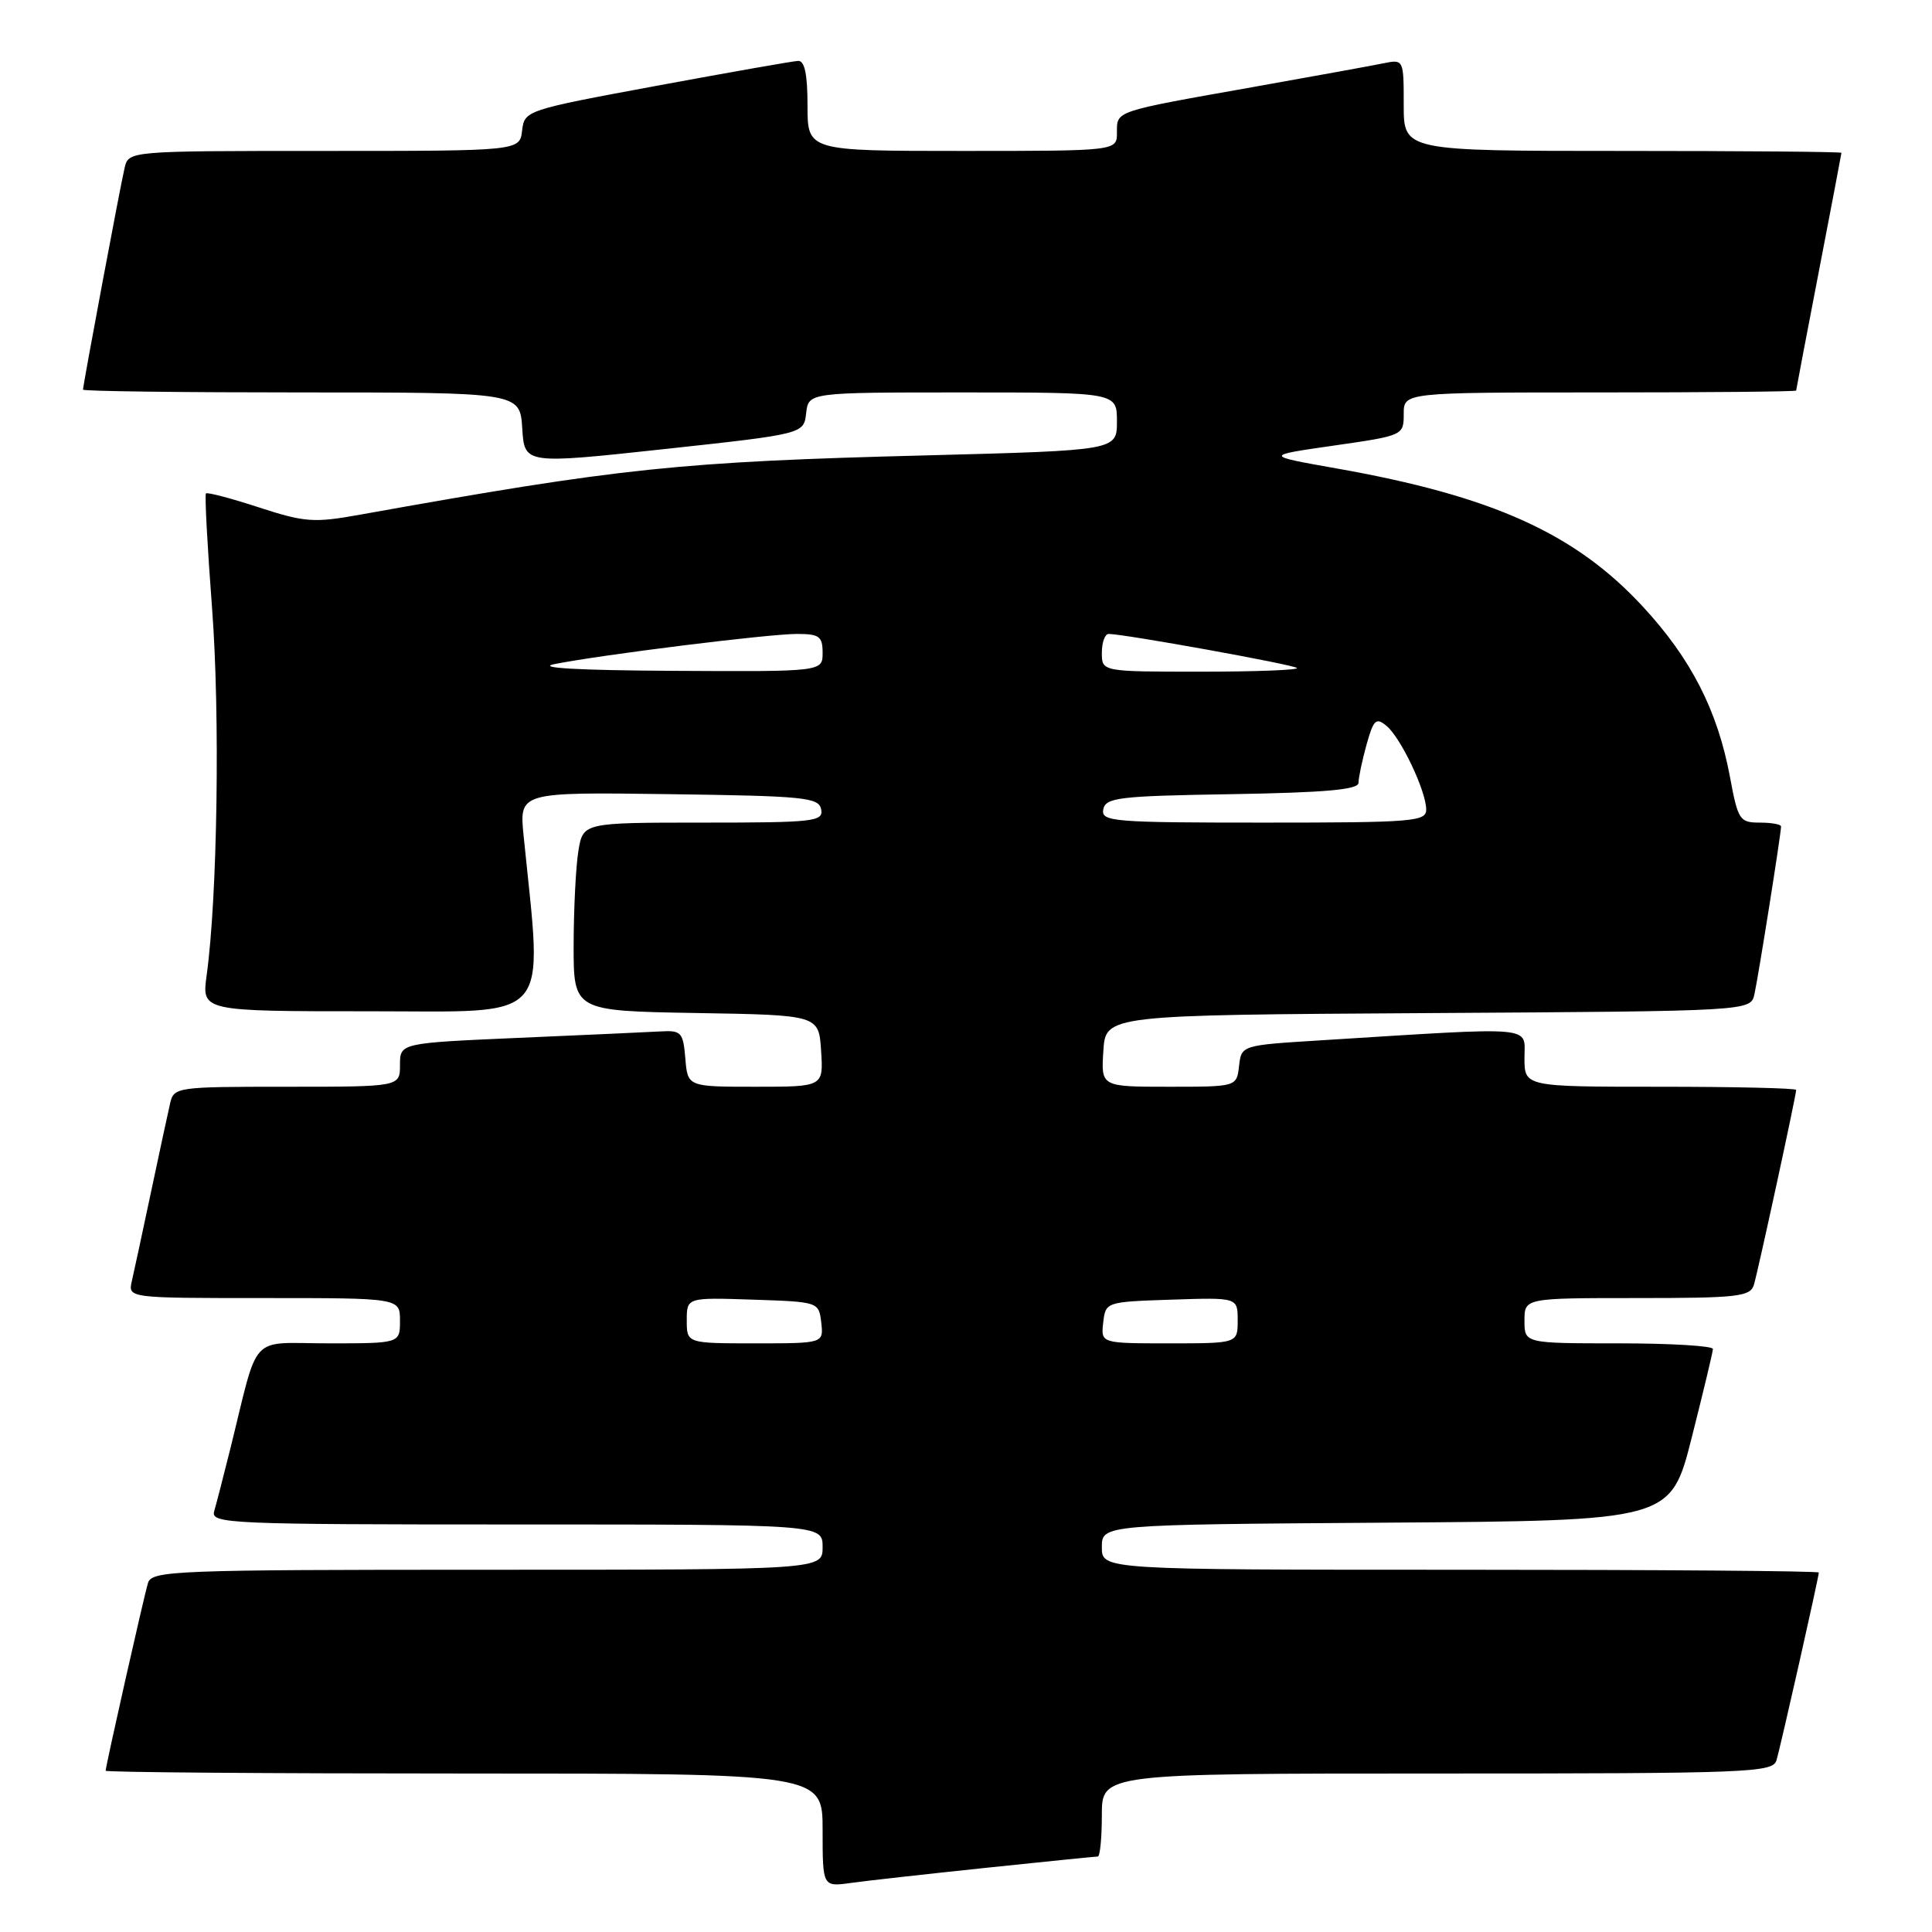 <?xml version="1.0" encoding="UTF-8" standalone="no"?>
<!DOCTYPE svg PUBLIC "-//W3C//DTD SVG 1.1//EN" "http://www.w3.org/Graphics/SVG/1.1/DTD/svg11.dtd" >
<svg xmlns="http://www.w3.org/2000/svg" xmlns:xlink="http://www.w3.org/1999/xlink" version="1.1" viewBox="0 0 256 256">
 <g >
 <path fill="currentColor"
d=" M 130.71 247.49 C 138.52 246.67 145.16 246.00 145.46 246.00 C 145.76 246.00 146.00 243.53 146.00 240.50 C 146.00 235.00 146.00 235.00 190.43 235.00 C 231.88 235.00 234.90 234.88 235.39 233.25 C 235.95 231.39 241.00 208.98 241.00 208.37 C 241.00 208.16 219.62 208.00 193.50 208.00 C 146.00 208.00 146.00 208.00 146.00 205.01 C 146.00 202.02 146.00 202.02 183.69 201.76 C 221.37 201.50 221.37 201.50 224.16 190.50 C 225.69 184.45 226.96 179.16 226.97 178.75 C 226.99 178.34 221.38 178.00 214.50 178.00 C 202.00 178.00 202.00 178.00 202.00 175.00 C 202.00 172.00 202.00 172.00 216.93 172.00 C 230.28 172.00 231.92 171.81 232.40 170.25 C 232.95 168.42 238.00 145.15 238.00 144.42 C 238.00 144.19 229.90 144.00 220.00 144.00 C 202.00 144.00 202.00 144.00 202.00 140.17 C 202.00 135.88 203.94 136.04 175.00 137.85 C 164.50 138.50 164.50 138.50 164.18 141.25 C 163.87 144.00 163.87 144.00 154.88 144.00 C 145.89 144.00 145.89 144.00 146.20 139.25 C 146.50 134.50 146.50 134.50 189.23 134.24 C 231.97 133.98 231.97 133.98 232.47 131.74 C 232.98 129.48 236.00 110.46 236.00 109.51 C 236.00 109.23 234.73 109.00 233.18 109.00 C 230.51 109.00 230.29 108.66 229.23 102.95 C 227.59 94.15 224.07 87.27 217.67 80.36 C 208.69 70.66 197.76 65.73 177.10 62.07 C 167.50 60.37 167.50 60.37 176.75 59.04 C 185.95 57.72 186.00 57.69 186.00 54.85 C 186.00 52.00 186.00 52.00 212.00 52.00 C 226.30 52.00 238.00 51.89 238.00 51.75 C 238.01 51.61 239.35 44.53 241.00 36.00 C 242.65 27.47 243.99 20.39 244.00 20.25 C 244.00 20.11 230.95 20.00 215.00 20.00 C 186.00 20.00 186.00 20.00 186.00 13.92 C 186.00 7.84 186.00 7.84 183.25 8.40 C 181.74 8.71 173.97 10.12 166.00 11.54 C 147.52 14.82 148.00 14.66 148.00 17.57 C 148.00 20.00 148.00 20.00 127.50 20.00 C 107.00 20.00 107.00 20.00 107.00 14.00 C 107.00 9.83 106.62 8.02 105.75 8.07 C 105.06 8.10 96.62 9.59 87.00 11.37 C 69.67 14.58 69.50 14.64 69.18 17.30 C 68.87 20.00 68.87 20.00 42.95 20.00 C 17.04 20.00 17.04 20.00 16.51 22.25 C 15.94 24.65 11.00 51.02 11.00 51.63 C 11.00 51.84 24.03 52.00 39.95 52.00 C 68.90 52.00 68.90 52.00 69.20 56.76 C 69.50 61.51 69.50 61.51 88.00 59.51 C 106.50 57.50 106.50 57.50 106.82 54.75 C 107.13 52.00 107.13 52.00 127.57 52.00 C 148.00 52.00 148.00 52.00 148.00 55.84 C 148.00 59.68 148.00 59.68 122.75 60.34 C 89.98 61.18 82.38 61.98 47.75 68.19 C 41.59 69.30 40.41 69.22 34.30 67.23 C 30.62 66.03 27.47 65.20 27.29 65.38 C 27.11 65.55 27.48 72.40 28.10 80.60 C 29.17 94.68 28.82 118.80 27.38 129.25 C 26.73 134.00 26.73 134.00 48.98 134.00 C 73.54 134.00 71.90 135.87 69.38 110.73 C 68.80 104.96 68.80 104.96 88.64 105.23 C 106.61 105.47 108.51 105.66 108.81 107.25 C 109.12 108.86 107.85 109.00 93.20 109.00 C 77.26 109.00 77.26 109.00 76.64 112.75 C 76.30 114.81 76.02 120.43 76.01 125.23 C 76.00 133.95 76.00 133.95 92.25 134.23 C 108.50 134.50 108.50 134.50 108.80 139.25 C 109.11 144.00 109.11 144.00 100.12 144.00 C 91.12 144.00 91.12 144.00 90.81 140.25 C 90.52 136.77 90.28 136.51 87.50 136.67 C 85.85 136.76 77.41 137.15 68.75 137.52 C 53.00 138.21 53.00 138.21 53.00 141.11 C 53.00 144.00 53.00 144.00 38.02 144.00 C 23.30 144.00 23.03 144.04 22.53 146.25 C 22.24 147.49 21.11 152.78 20.00 158.00 C 18.89 163.22 17.76 168.51 17.47 169.75 C 16.96 172.00 16.96 172.00 34.98 172.00 C 53.00 172.00 53.00 172.00 53.00 175.00 C 53.00 178.00 53.00 178.00 43.54 178.00 C 32.84 178.00 34.40 176.33 30.51 192.00 C 29.62 195.57 28.66 199.29 28.38 200.25 C 27.90 201.90 30.27 202.00 68.43 202.00 C 109.00 202.00 109.00 202.00 109.00 205.00 C 109.00 208.00 109.00 208.00 64.57 208.00 C 23.12 208.00 20.10 208.12 19.61 209.75 C 19.05 211.61 14.00 234.02 14.00 234.63 C 14.00 234.84 35.38 235.00 61.50 235.00 C 109.00 235.00 109.00 235.00 109.00 242.51 C 109.00 250.02 109.00 250.02 112.75 249.50 C 114.81 249.21 122.89 248.31 130.71 247.49 Z  M 91.00 174.96 C 91.00 171.92 91.00 171.92 99.75 172.21 C 108.47 172.50 108.50 172.51 108.82 175.25 C 109.13 178.00 109.13 178.00 100.07 178.00 C 91.00 178.00 91.00 178.00 91.00 174.96 Z  M 146.18 175.25 C 146.50 172.51 146.53 172.50 155.25 172.21 C 164.00 171.92 164.00 171.92 164.00 174.96 C 164.00 178.00 164.00 178.00 154.93 178.00 C 145.87 178.00 145.87 178.00 146.18 175.25 Z  M 146.19 107.25 C 146.49 105.68 148.24 105.47 163.26 105.23 C 175.66 105.02 180.00 104.63 180.01 103.73 C 180.01 103.05 180.49 100.78 181.07 98.68 C 182.00 95.35 182.33 95.03 183.72 96.18 C 185.61 97.75 188.95 104.77 188.98 107.25 C 189.00 108.86 187.31 109.00 167.43 109.00 C 147.42 109.00 145.88 108.87 146.19 107.25 Z  M 73.50 87.99 C 79.82 86.74 101.84 84.00 105.59 84.00 C 108.56 84.00 109.00 84.32 109.00 86.50 C 109.00 89.00 109.00 89.00 89.25 88.89 C 76.54 88.82 70.93 88.50 73.50 87.99 Z  M 146.00 86.50 C 146.00 85.12 146.41 84.00 146.90 84.00 C 148.93 84.00 171.40 88.06 171.85 88.51 C 172.11 88.78 166.41 89.00 159.17 89.00 C 146.00 89.00 146.00 89.00 146.00 86.50 Z "/>
</g>
</svg>